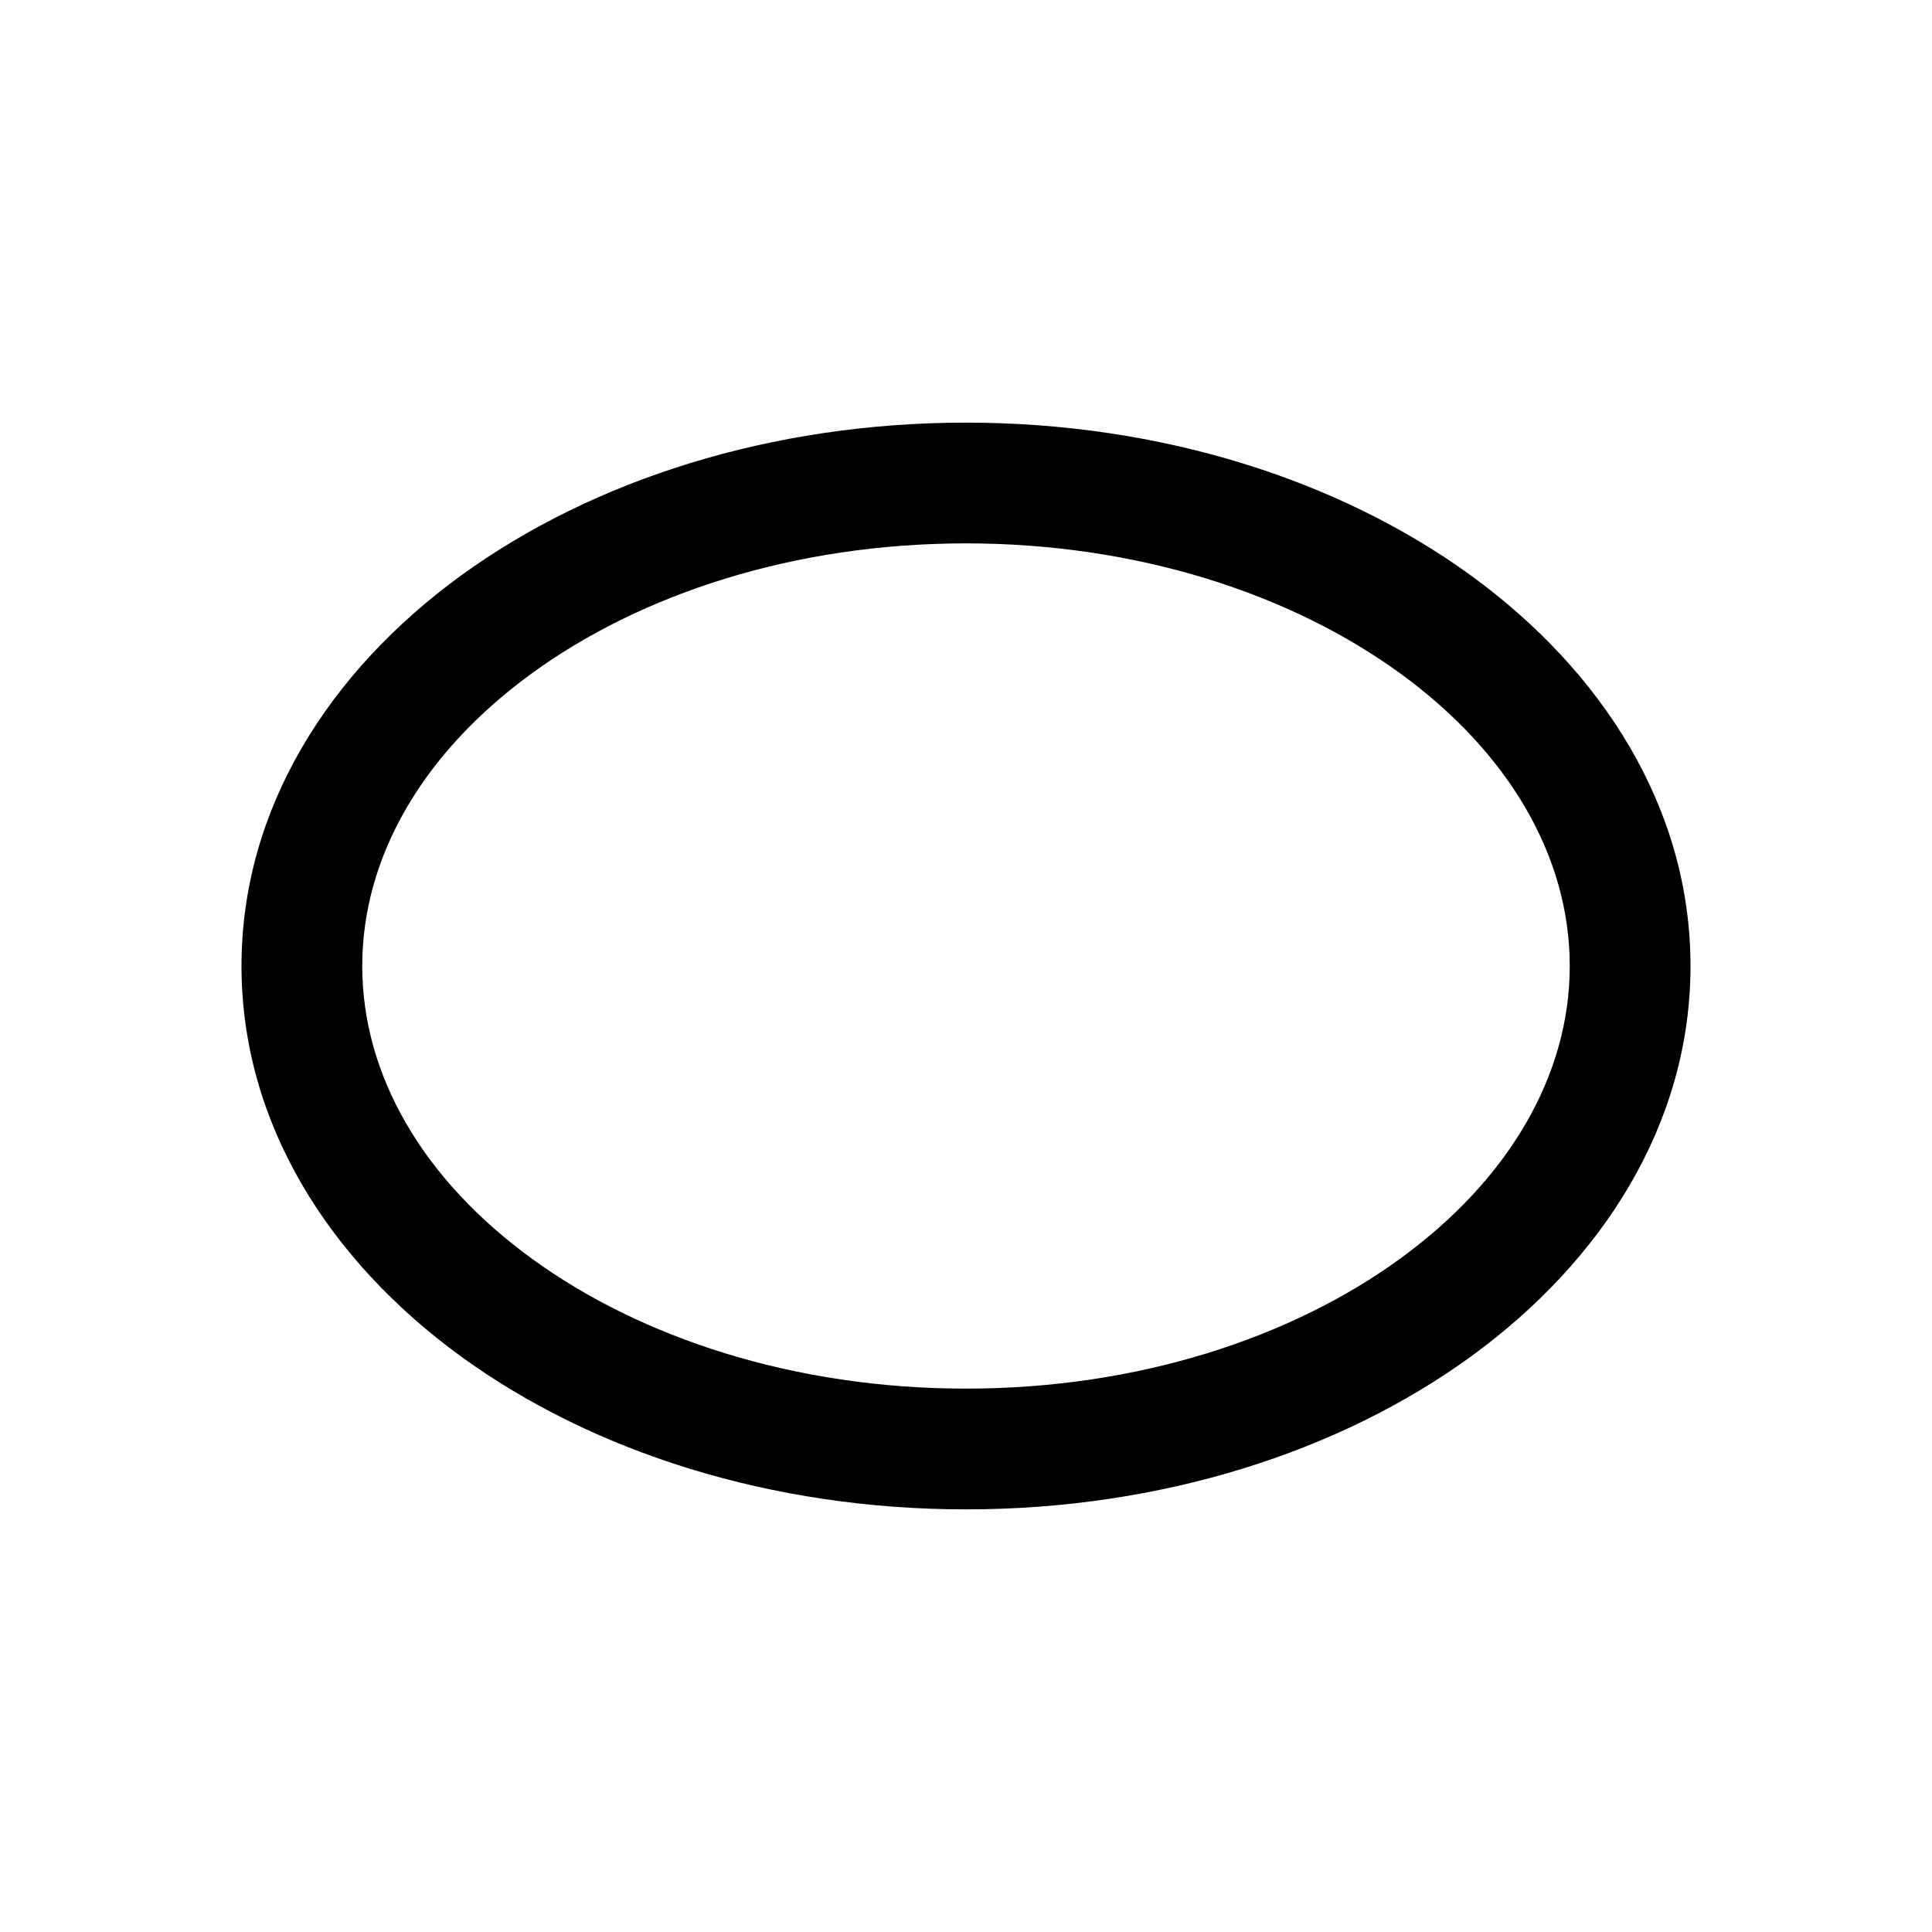 <svg xmlns="http://www.w3.org/2000/svg" width="32" height="32" viewBox="0 0 32 32"><path d="M8.81 11.152C7.007 12.463 6 14.19 6 16s1.007 3.537 2.81 4.848C10.612 22.158 13.15 23 16 23s5.388-.841 7.19-2.152S26 17.81 26 16s-1.007-3.537-2.81-4.848C21.388 9.842 18.85 9 16 9s-5.388.841-7.19 2.152M7.634 9.534C9.813 7.95 12.774 7 16 7s6.187.95 8.366 2.534C26.545 11.12 28 13.392 28 16s-1.455 4.881-3.634 6.466S19.226 25 16 25s-6.187-.95-8.366-2.534C5.455 20.88 4 18.608 4 16s1.455-4.881 3.634-6.466"/></svg>